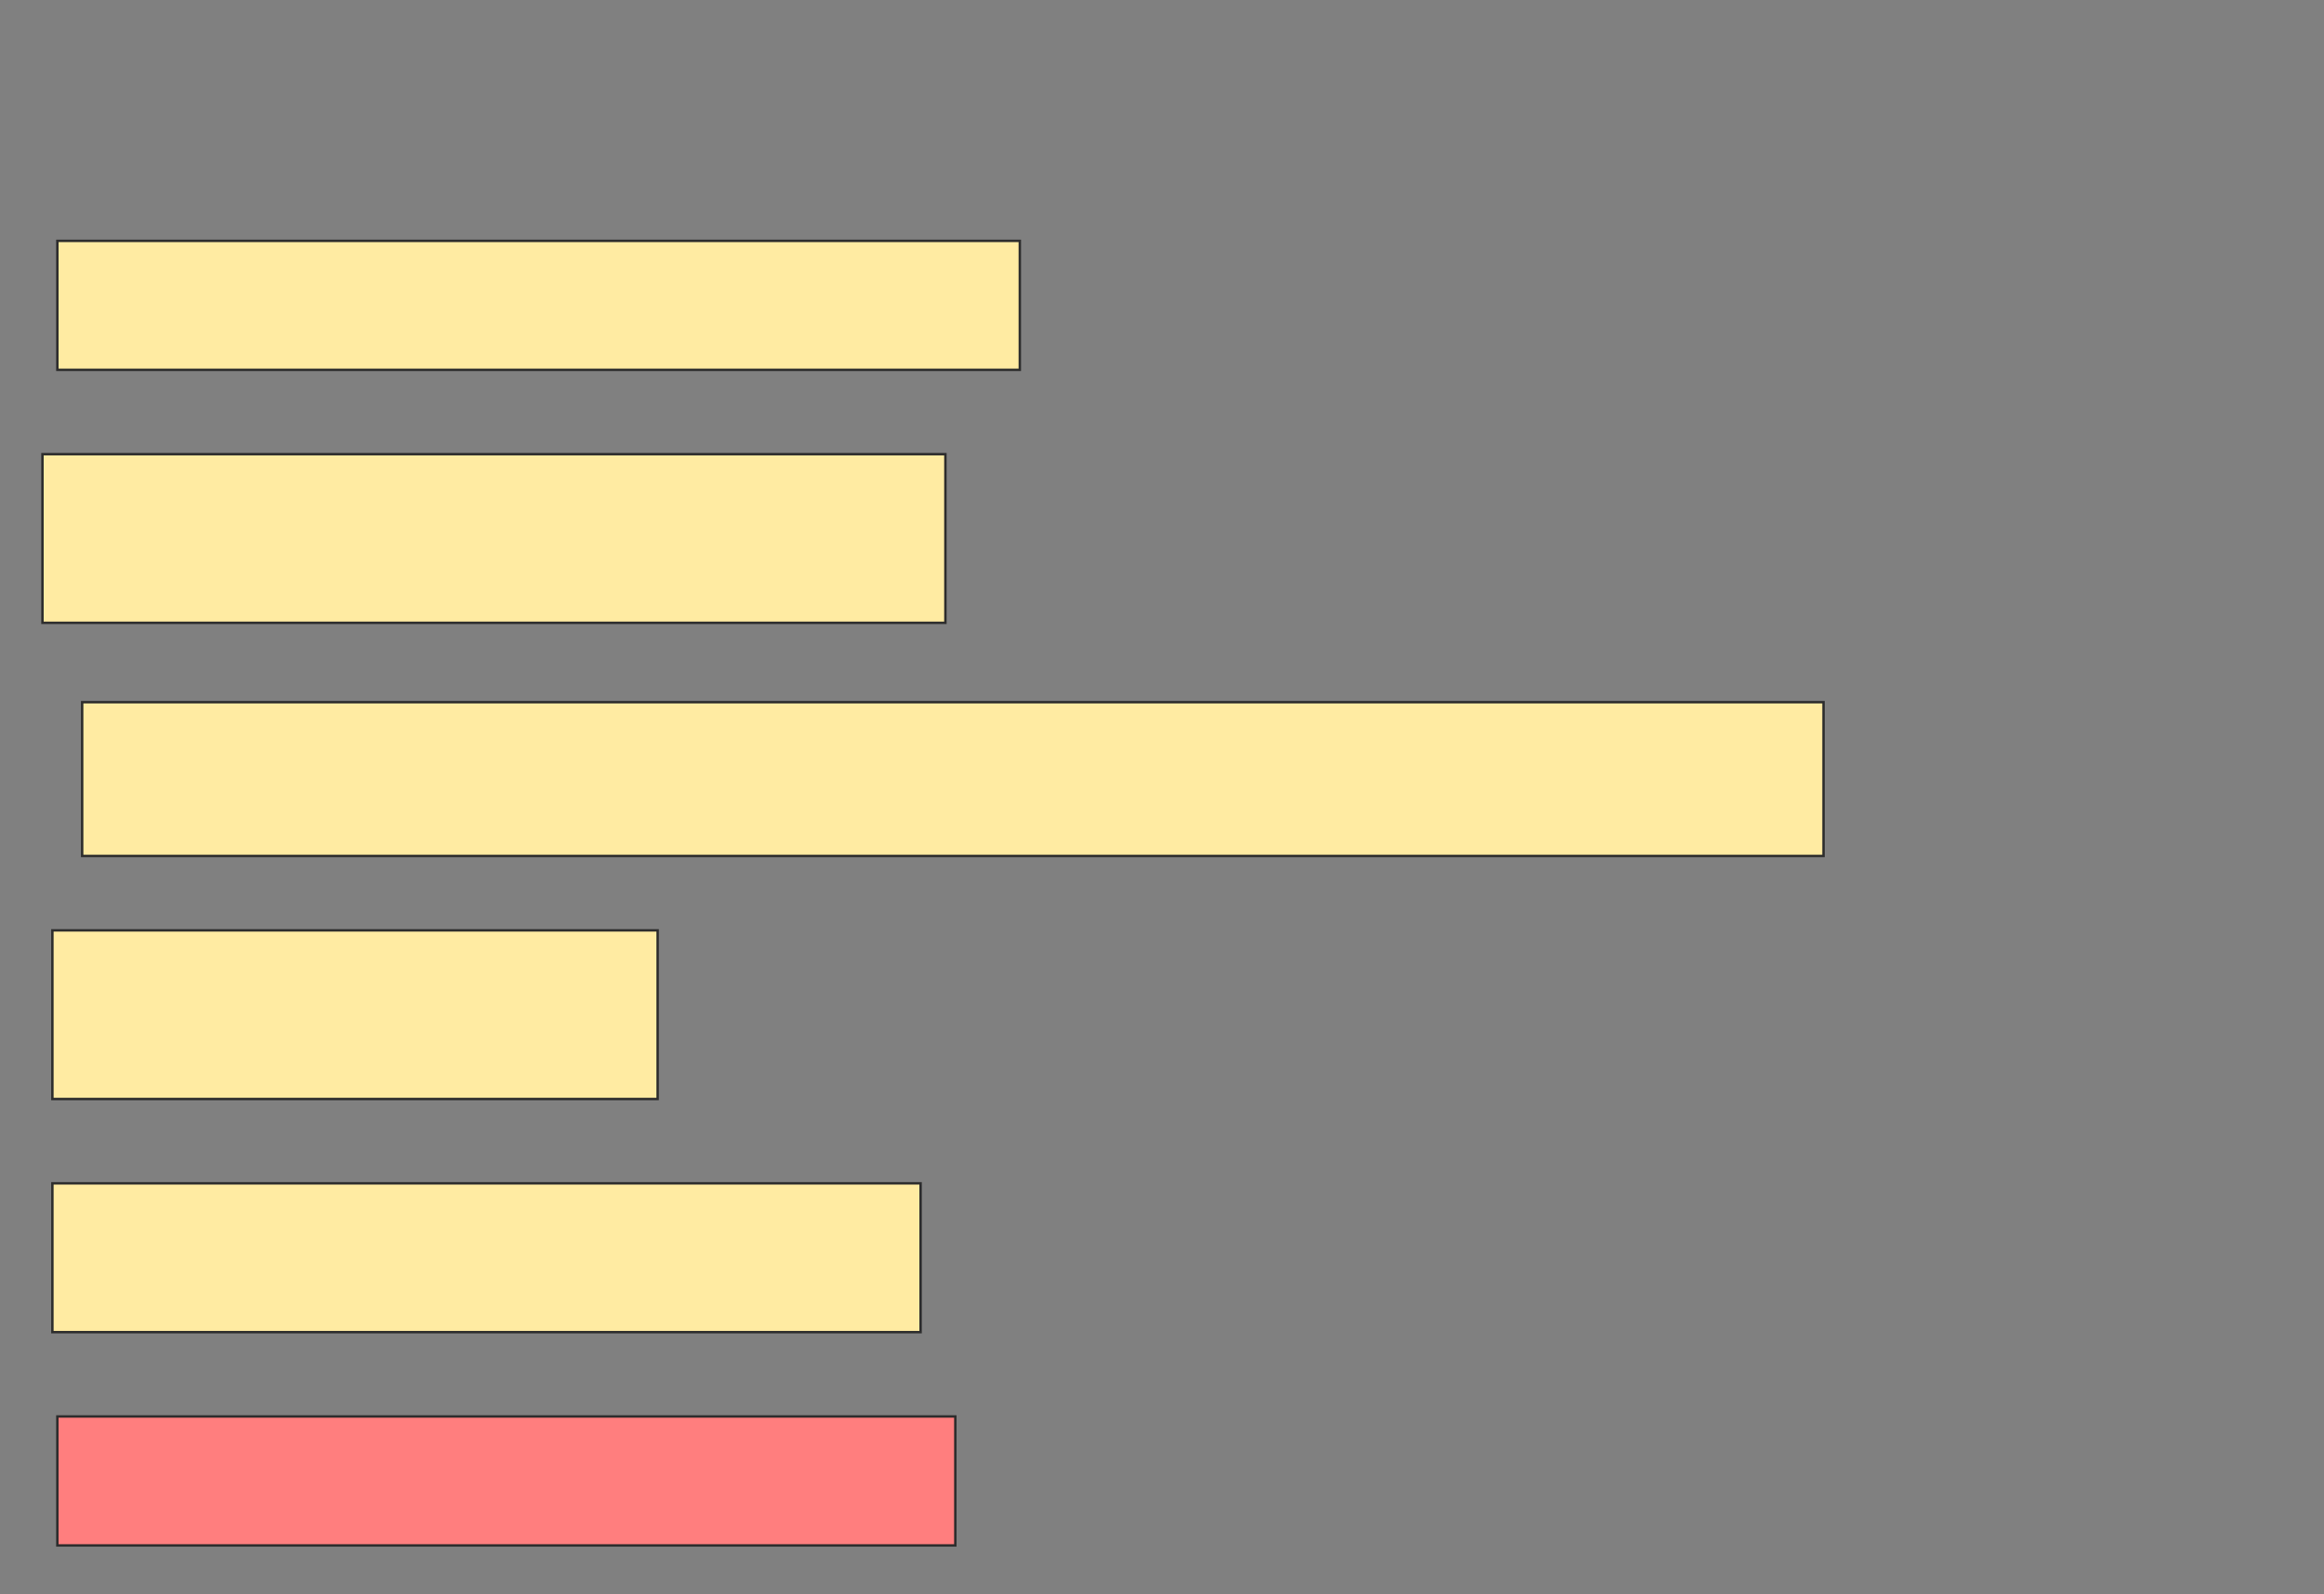 <svg xmlns="http://www.w3.org/2000/svg" width="956" height="656">
 <rect width="100%" height="100%" fill="#808080" stroke="none"/>
 <!-- Created with Image Occlusion Enhanced -->
 <g>
  <title>Labels</title>
 </g>
 <g>
  <title>Masks</title>
  <rect id="891d57f7a96f4af388aff84c114f4481-ao-1" height="53.061" width="395.918" y="99.102" x="23.592" stroke="#2D2D2D" fill="#FFEBA2"/>
  <rect id="891d57f7a96f4af388aff84c114f4481-ao-2" height="69.388" width="371.429" y="186.857" x="17.469" stroke="#2D2D2D" fill="#FFEBA2"/>
  <rect id="891d57f7a96f4af388aff84c114f4481-ao-3" height="63.265" width="716.327" y="288.898" x="33.796" stroke="#2D2D2D" fill="#FFEBA2"/>
  <rect id="891d57f7a96f4af388aff84c114f4481-ao-4" height="69.388" width="248.98" y="382.776" x="21.551" stroke="#2D2D2D" fill="#FFEBA2"/>
  <rect id="891d57f7a96f4af388aff84c114f4481-ao-5" height="61.224" width="357.143" y="486.857" x="21.551" stroke="#2D2D2D" fill="#FFEBA2"/>
  <rect id="891d57f7a96f4af388aff84c114f4481-ao-6" height="53.061" width="369.388" y="582.775" x="23.592" stroke="#2D2D2D" fill="#FF7E7E" class="qshape"/>
 </g>
</svg>